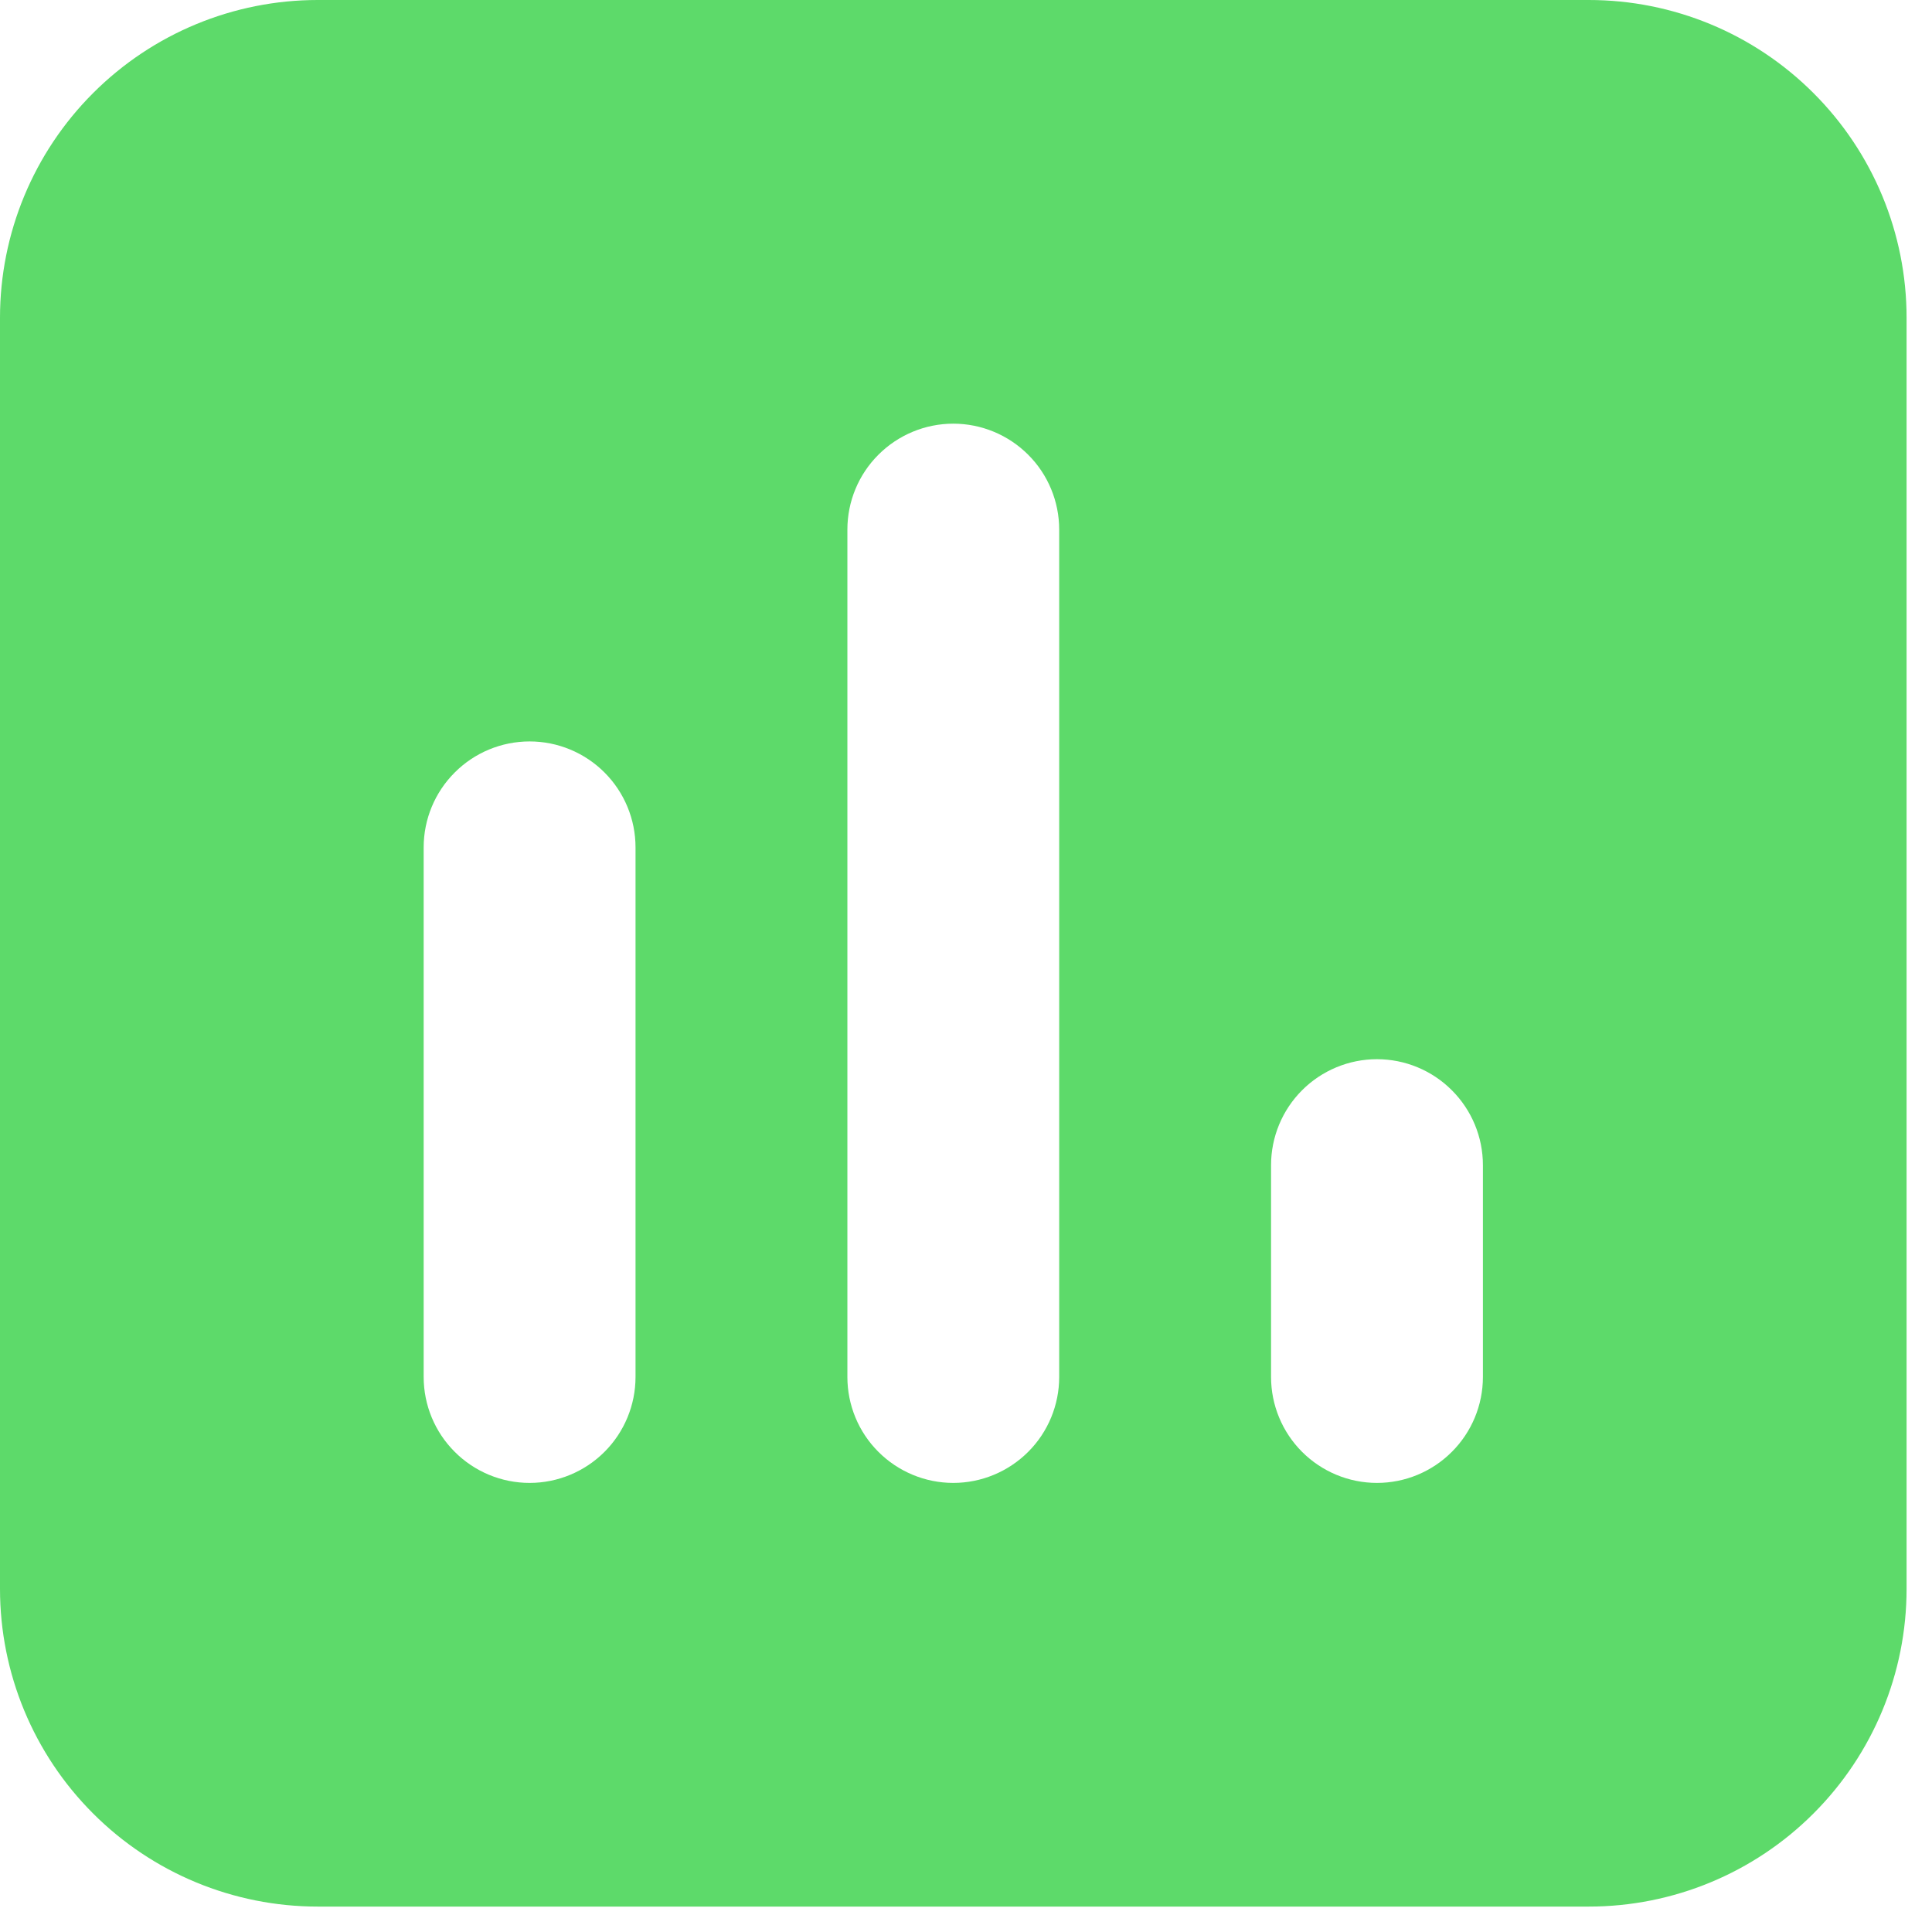 <svg width="38" height="38" viewBox="0 0 38 38" fill="none" xmlns="http://www.w3.org/2000/svg">
<path fill-rule="evenodd" clip-rule="evenodd" d="M0 6.25C0 4.592 0.658 3.003 1.831 1.831C3.003 0.658 4.592 0 6.25 0H31.25C32.908 0 34.497 0.658 35.669 1.831C36.842 3.003 37.5 4.592 37.5 6.25V31.25C37.5 32.908 36.842 34.497 35.669 35.669C34.497 36.842 32.908 37.5 31.25 37.5H6.25C4.592 37.5 3.003 36.842 1.831 35.669C0.658 34.497 0 32.908 0 31.25V6.25ZM20.833 10.417C20.833 9.864 20.614 9.334 20.223 8.944C19.832 8.553 19.302 8.333 18.75 8.333C18.198 8.333 17.668 8.553 17.277 8.944C16.886 9.334 16.667 9.864 16.667 10.417V27.083C16.667 27.636 16.886 28.166 17.277 28.556C17.668 28.947 18.198 29.167 18.75 29.167C19.302 29.167 19.832 28.947 20.223 28.556C20.614 28.166 20.833 27.636 20.833 27.083V10.417ZM12.5 16.667C12.5 16.114 12.28 15.584 11.89 15.194C11.499 14.803 10.969 14.583 10.417 14.583C9.864 14.583 9.334 14.803 8.944 15.194C8.553 15.584 8.333 16.114 8.333 16.667V27.083C8.333 27.636 8.553 28.166 8.944 28.556C9.334 28.947 9.864 29.167 10.417 29.167C10.969 29.167 11.499 28.947 11.89 28.556C12.28 28.166 12.5 27.636 12.5 27.083V16.667ZM29.167 22.917C29.167 22.364 28.947 21.834 28.556 21.444C28.166 21.053 27.636 20.833 27.083 20.833C26.531 20.833 26.001 21.053 25.61 21.444C25.22 21.834 25 22.364 25 22.917V27.083C25 27.636 25.22 28.166 25.61 28.556C26.001 28.947 26.531 29.167 27.083 29.167C27.636 29.167 28.166 28.947 28.556 28.556C28.947 28.166 29.167 27.636 29.167 27.083V22.917Z" fill="#5DDA6A"/>
</svg>
